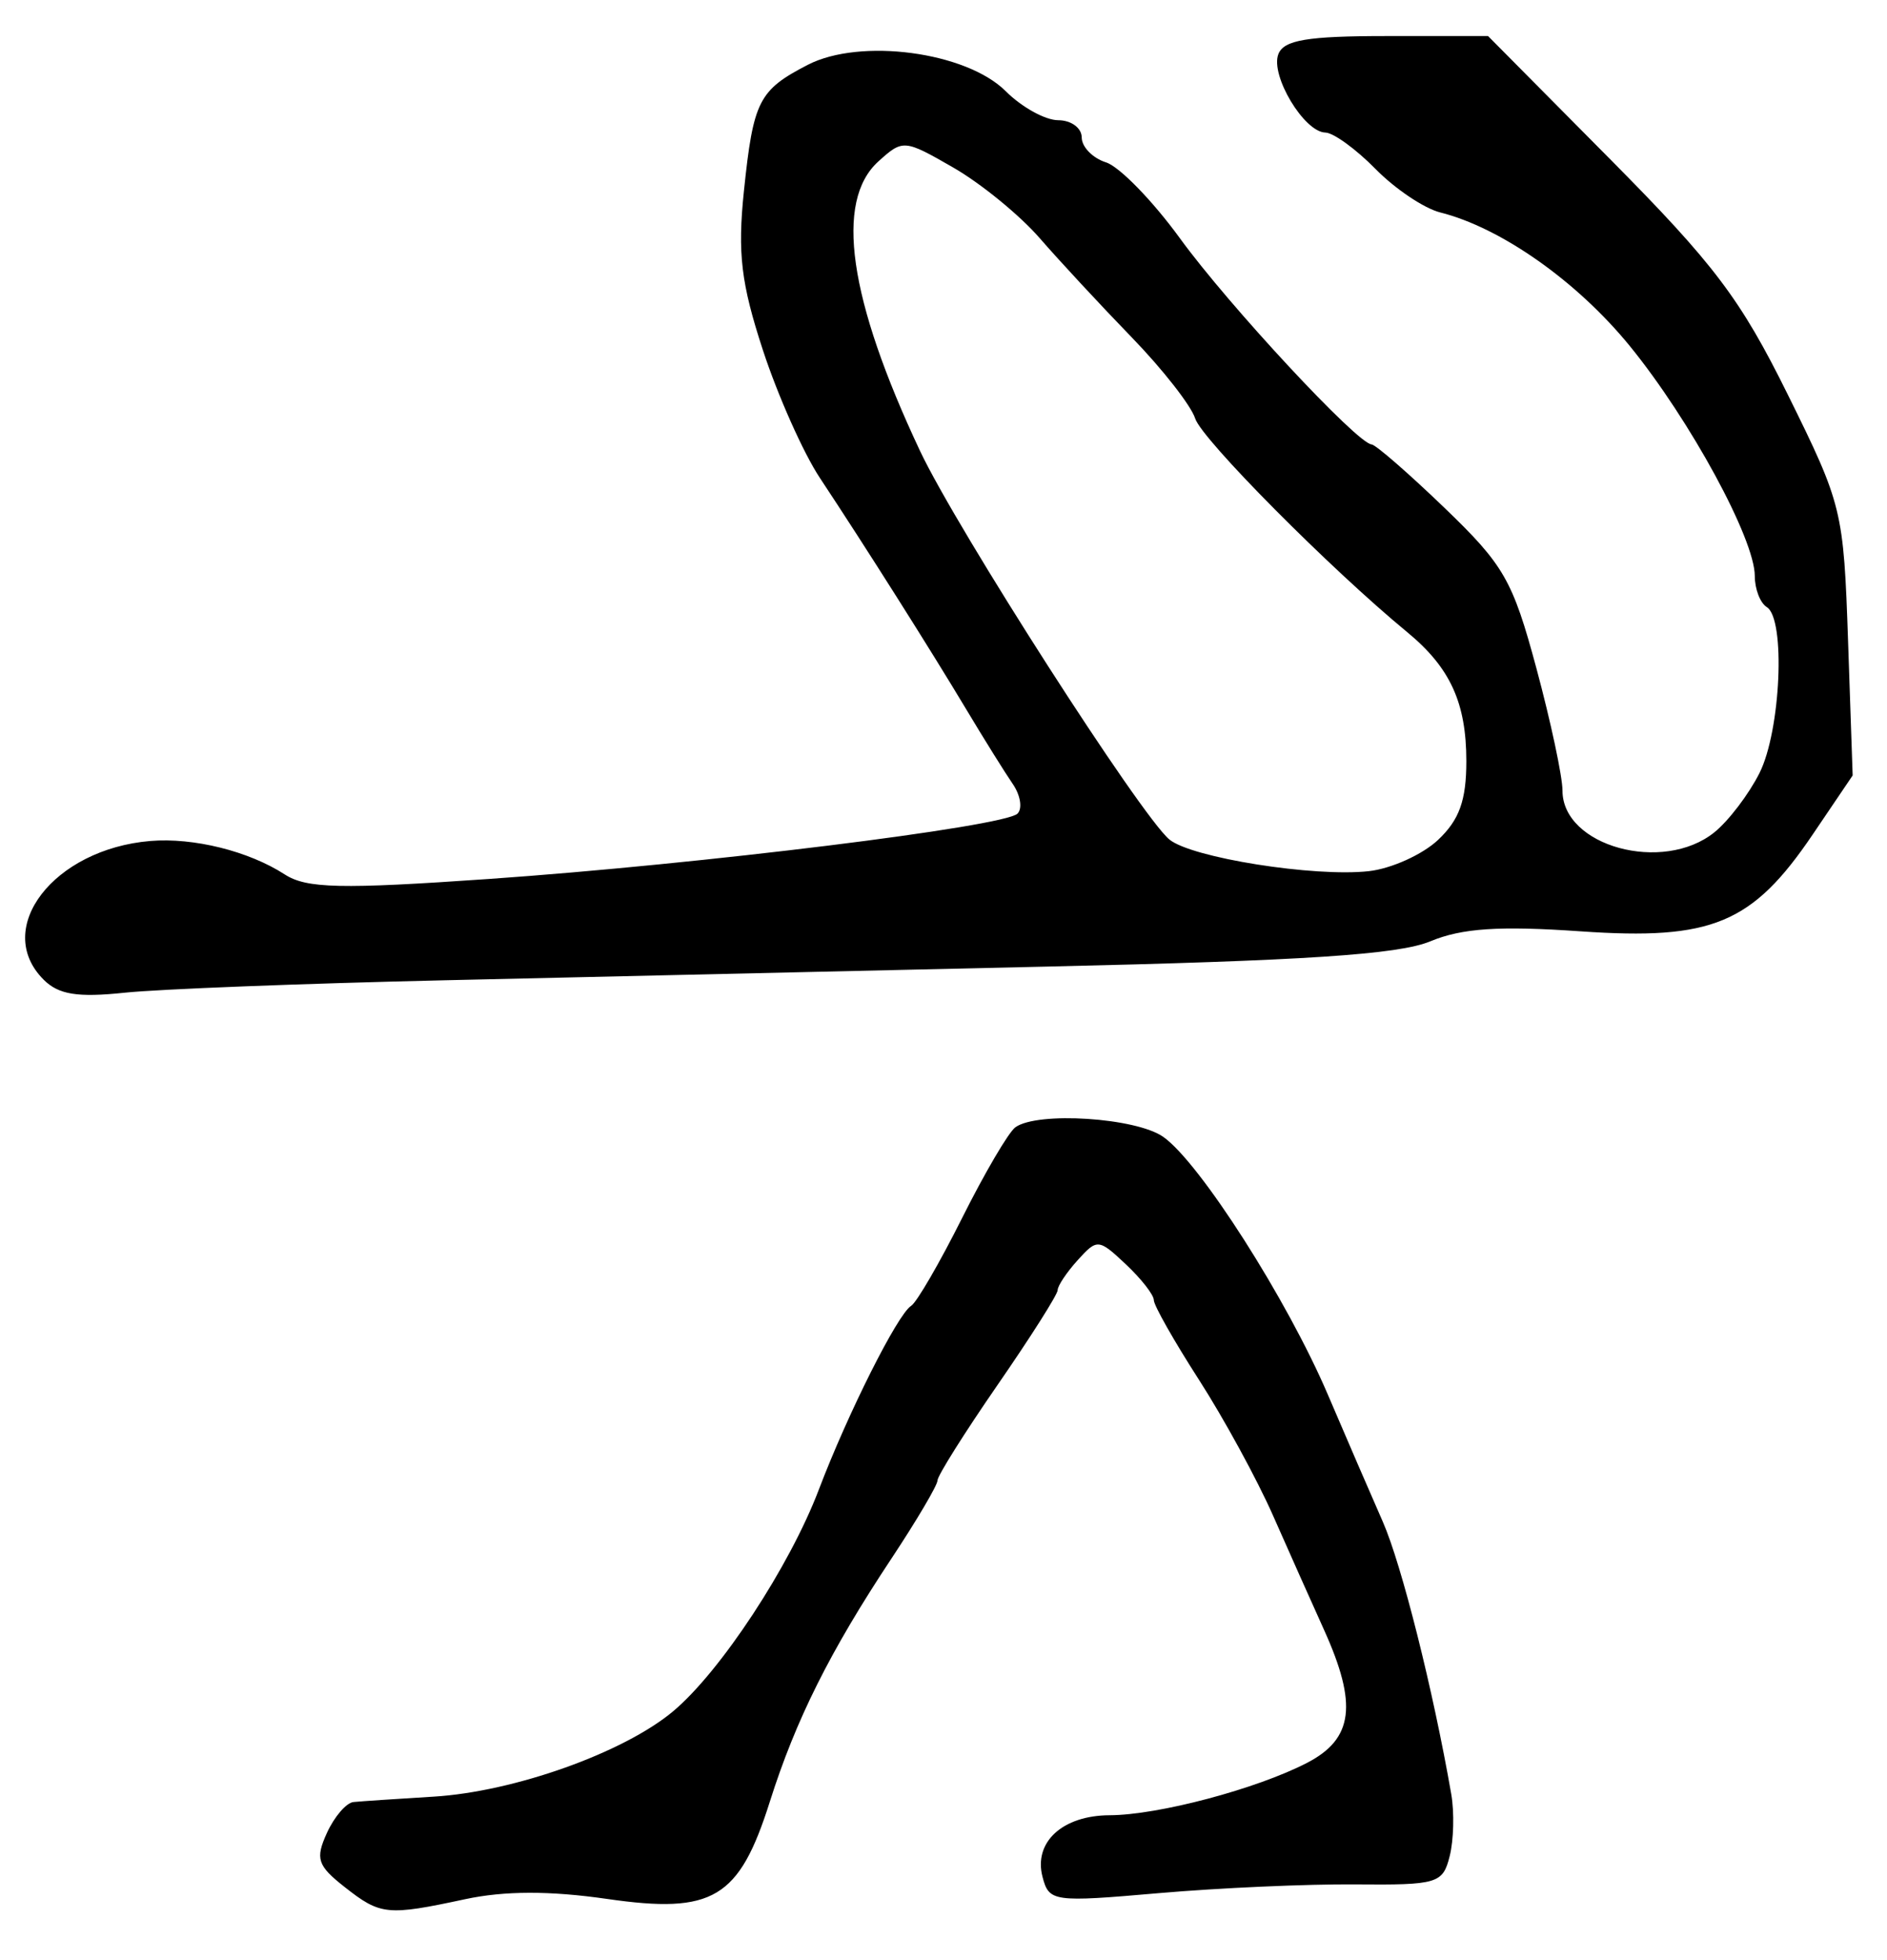 <?xml version="1.0" encoding="UTF-8" standalone="no"?>
<!-- Created with Inkscape (http://www.inkscape.org/) -->

<svg
   version="1.1"
   id="svg213"
   width="209.333"
   height="217.333"
   viewBox="0 0 209.333 217.333"
   xmlns="http://www.w3.org/2000/svg"
   xmlns:svg="http://www.w3.org/2000/svg">
  <defs
     id="defs217" />
  <g
     id="g219">
    <path
       style="fill:#000000;stroke-width:1.333"
       d="m 38.233,209.279 c -3.023,-2.378 -3.271,-3.135 -1.966,-6 0.822,-1.803 2.148,-3.345 2.946,-3.427 0.799,-0.081 4.796,-0.35 8.882,-0.597 8.95,-0.541 21.137,-4.888 26.608,-9.492 5.262,-4.428 12.906,-16.063 16.134,-24.559 3.214,-8.457 8.736,-19.451 10.237,-20.378 0.619,-0.383 3.169,-4.775 5.665,-9.761 2.496,-4.986 5.151,-9.506 5.899,-10.045 2.46,-1.771 13.367,-1.067 16.402,1.059 4.04,2.83 13.746,18.022 18.263,28.587 2.038,4.767 4.782,11.113 6.099,14.103 2.082,4.731 5.589,18.683 7.593,30.214 0.349,2.007 0.271,5.098 -0.174,6.868 -0.764,3.043 -1.335,3.214 -10.482,3.135 -5.321,-0.046 -15.134,0.391 -21.807,0.972 -11.718,1.02 -12.158,0.958 -12.881,-1.808 -1.007,-3.852 2.217,-6.813 7.442,-6.833 5.399,-0.02 16.304,-2.913 21.905,-5.811 5.136,-2.657 5.624,-6.479 1.881,-14.752 -1.349,-2.982 -3.899,-8.696 -5.667,-12.698 -1.768,-4.002 -5.464,-10.773 -8.214,-15.045 -2.75,-4.272 -5,-8.243 -5,-8.824 0,-0.581 -1.399,-2.37 -3.108,-3.976 -3.012,-2.83 -3.177,-2.844 -5.333,-0.461 -1.224,1.352 -2.225,2.85 -2.225,3.328 0,0.478 -3,5.21 -6.667,10.516 C 107,158.9 104,163.67 104,164.193 c 0,0.523 -2.315,4.444 -5.145,8.713 -6.777,10.223 -10.577,17.823 -13.455,26.908 -3.406,10.755 -6.299,12.482 -18.059,10.784 -6.34,-0.915 -11.376,-0.906 -15.732,0.028 -8.661,1.858 -9.395,1.784 -13.376,-1.347 z M 4.837,108.646 c -5.668,-5.668 1.117,-14.481 11.837,-15.377 4.787,-0.4 10.919,1.124 14.904,3.703 2.426,1.571 6.198,1.655 22.667,0.508 23.509,-1.637 57.186,-5.799 58.633,-7.247 0.566,-0.566 0.326,-2.05 -0.534,-3.298 -0.859,-1.248 -3.179,-4.969 -5.155,-8.269 C 103.179,71.973 95.979,60.592 90.948,52.997 89.125,50.246 86.285,43.877 84.637,38.846 82.207,31.428 81.808,28.085 82.527,21.182 83.569,11.186 84.166,10.005 89.604,7.193 95.433,4.179 107.2,5.746 111.573,10.118 c 1.768,1.768 4.388,3.215 5.821,3.215 1.433,0 2.606,0.86 2.606,1.91 0,1.051 1.214,2.296 2.698,2.767 1.484,0.471 5.174,4.261 8.2,8.423 5.425,7.46 19.657,22.763 21.256,22.854 0.452,0.026 4.097,3.196 8.1,7.046 6.59,6.337 7.554,8.019 10.179,17.757 1.595,5.917 2.9,12.033 2.9,13.591 0,6.176 11.142,9.231 16.856,4.622 1.571,-1.267 3.821,-4.224 5,-6.571 2.366,-4.709 2.912,-17.101 0.811,-18.4 -0.733,-0.453 -1.333,-2.006 -1.333,-3.45 0,-4.099 -7.16,-17.274 -13.852,-25.49 -5.857,-7.19 -14.3,-13.139 -21.054,-14.834 -1.779,-0.447 -5.003,-2.614 -7.165,-4.815 -2.161,-2.202 -4.666,-4.02 -5.565,-4.041 -2.362,-0.053 -6.128,-6.326 -5.219,-8.693 0.603,-1.572 3.225,-2.01 12.018,-2.01 h 11.246 l 13.554,13.667 c 11.556,11.652 14.463,15.504 19.715,26.132 6.03,12.201 6.171,12.781 6.67,27.333 l 0.509,14.868 -4.429,6.544 c -6.698,9.898 -11.157,11.758 -25.762,10.745 -9.029,-0.626 -13.155,-0.351 -16.667,1.111 -3.521,1.466 -13.992,2.154 -42.667,2.802 -20.9,0.472 -50.9,1.154 -66.667,1.515 -15.767,0.361 -31.74,0.981 -35.497,1.378 -5.236,0.553 -7.337,0.215 -9,-1.448 z M 159.525,93.154 c 2.364,-2.221 3.142,-4.384 3.142,-8.738 0,-6.475 -1.791,-10.38 -6.563,-14.311 -8.55,-7.043 -22.784,-21.382 -23.517,-23.691 -0.452,-1.425 -3.619,-5.474 -7.038,-8.998 -3.418,-3.524 -8.019,-8.482 -10.224,-11.018 -2.205,-2.536 -6.507,-6.049 -9.561,-7.806 -5.451,-3.137 -5.603,-3.15 -8.324,-0.687 -4.868,4.405 -3.305,15.27 4.618,32.096 4.086,8.677 24.489,40.467 27.664,43.101 2.44,2.025 16.099,4.192 22.137,3.513 2.488,-0.28 5.938,-1.837 7.667,-3.461 z"
       id="path390" />
  </g>
</svg>
